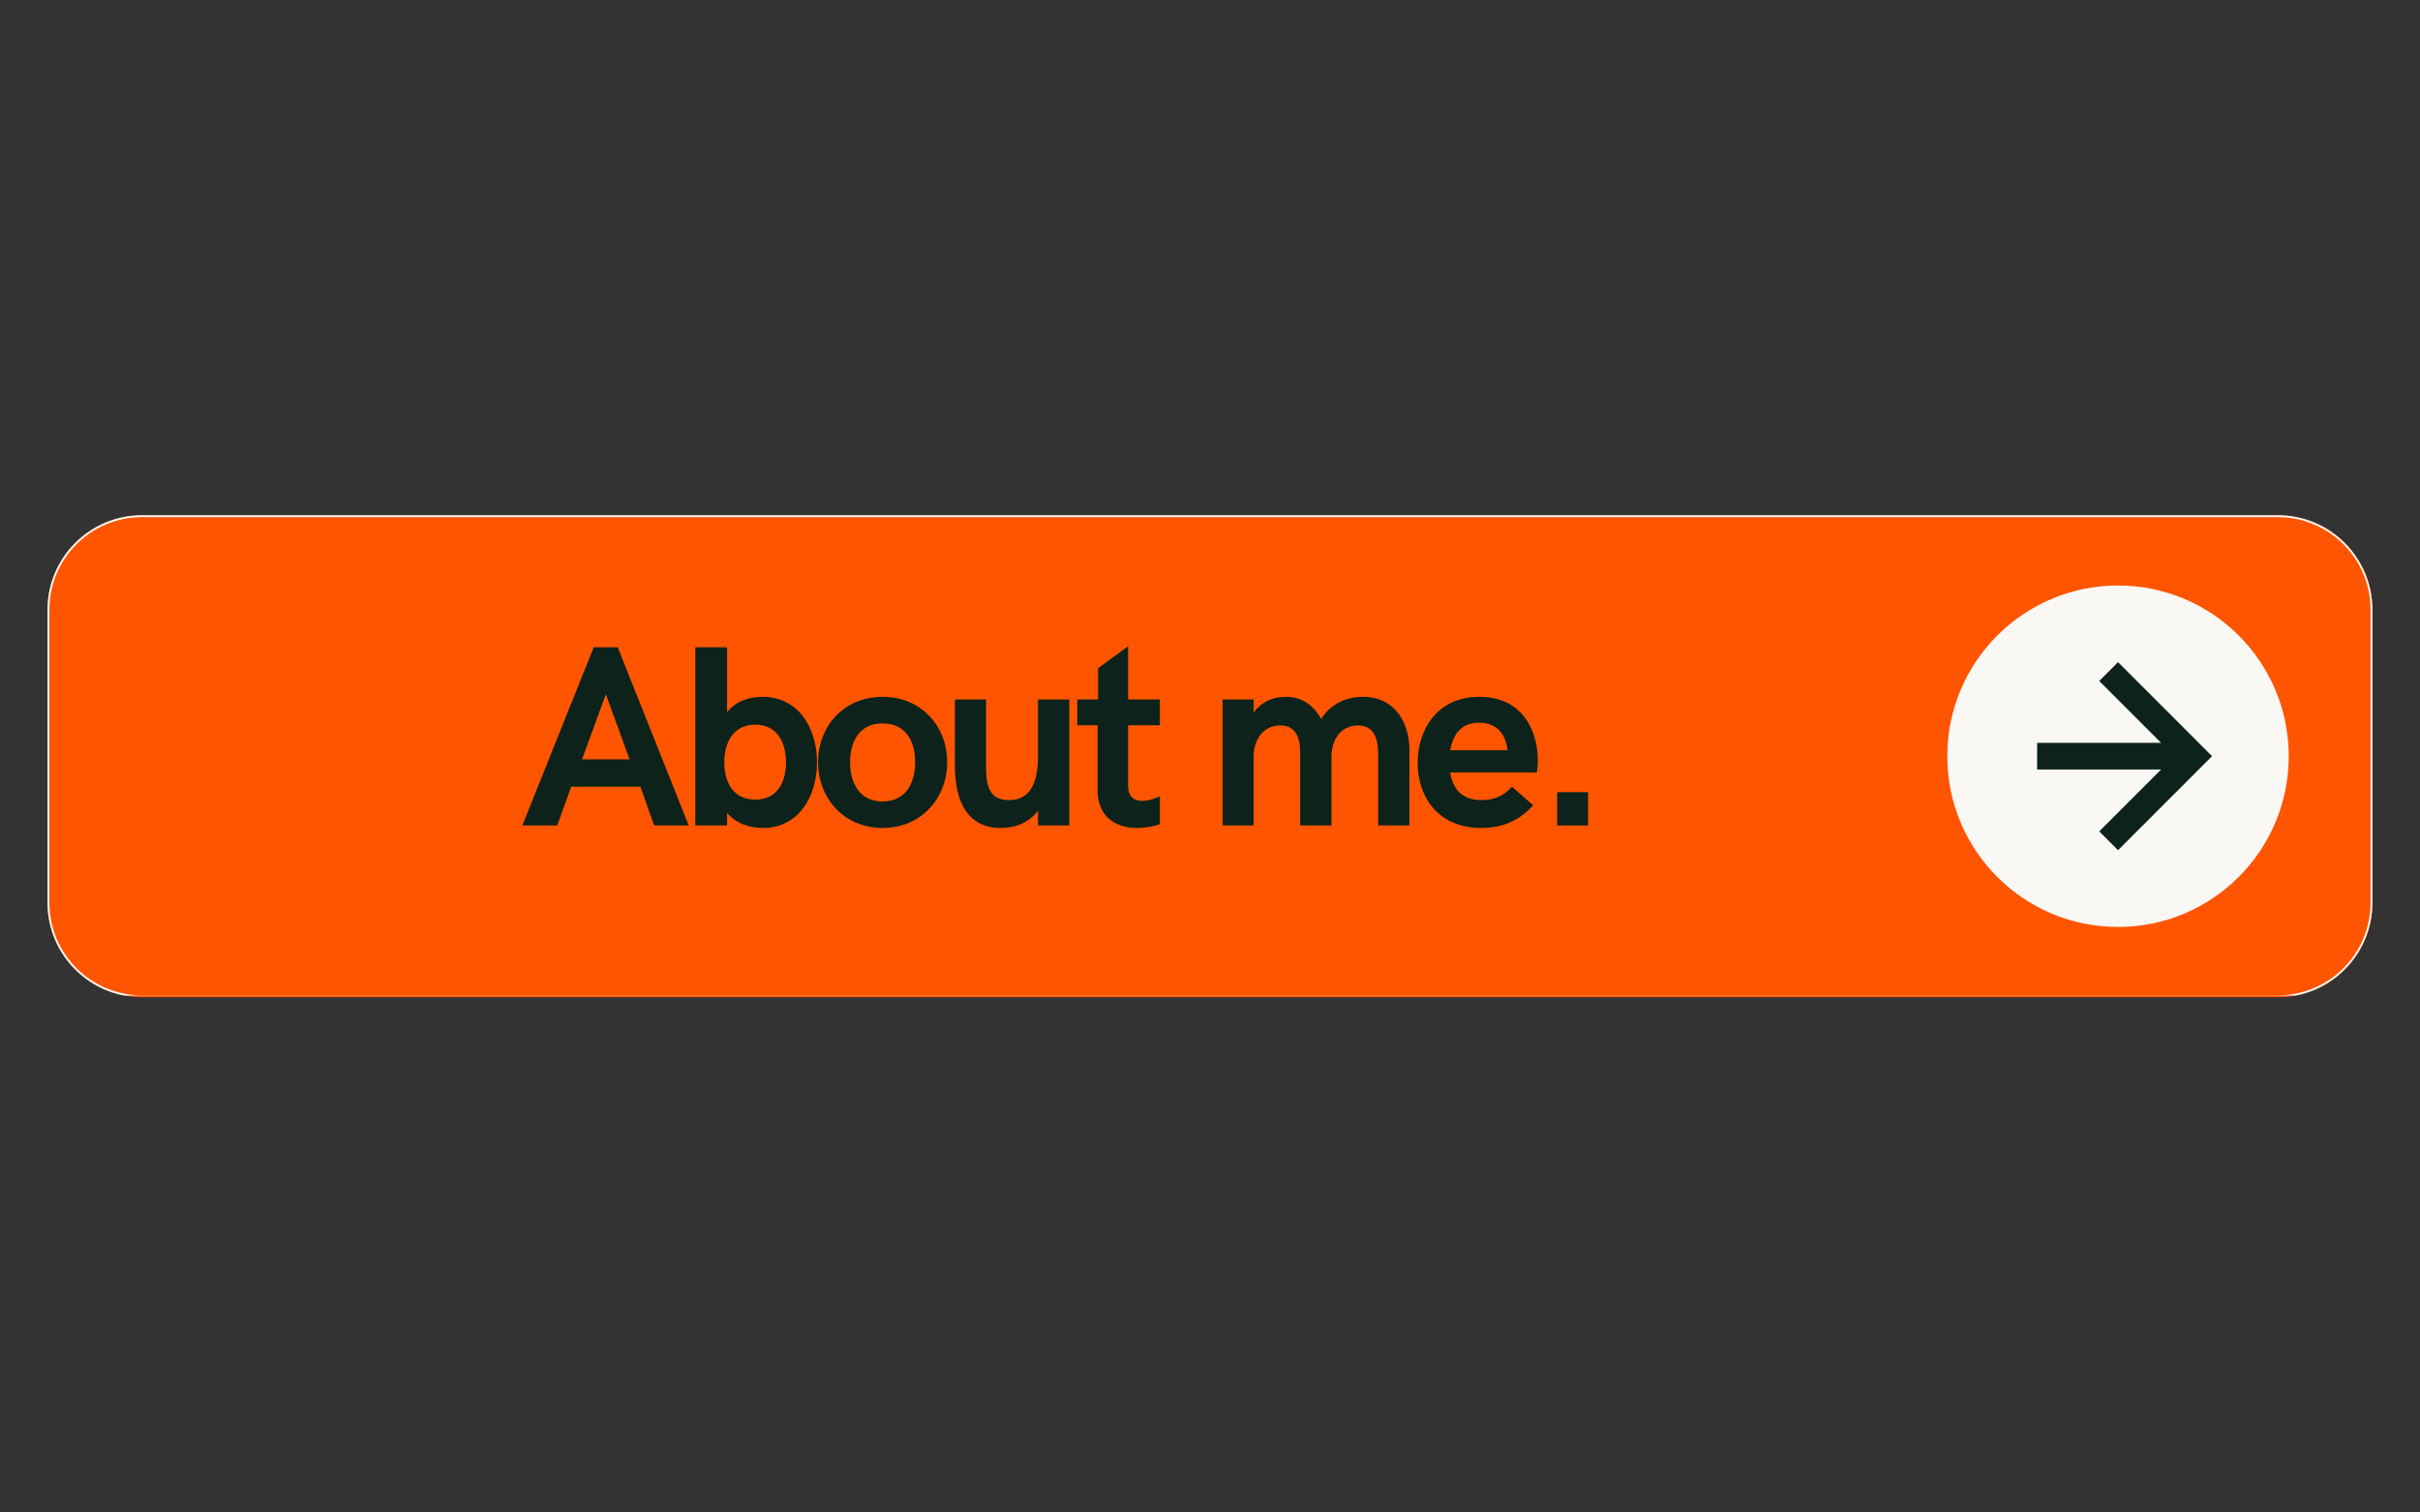 <svg xmlns="http://www.w3.org/2000/svg" xmlns:xlink="http://www.w3.org/1999/xlink" width="1280" zoomAndPan="magnify" viewBox="0 0 960 600" height="800" preserveAspectRatio="xMidYMid meet" version="1.0"><rect x="0" y="0" width="960" height="600" fill="#333333" stroke="none"/><defs><g/><clipPath id="e6cf748dba"><path d="M 18.84 204.391 L 941.32 204.391 L 941.32 395.609 L 18.84 395.609 Z M 18.84 204.391 " clip-rule="nonzero"/></clipPath><clipPath id="d59ebb8191"><path d="M 56.34 204.391 L 903.66 204.391 C 924.371 204.391 941.16 221.18 941.16 241.891 L 941.16 358.109 C 941.16 378.82 924.371 395.609 903.66 395.609 L 56.34 395.609 C 35.629 395.609 18.84 378.82 18.84 358.109 L 18.84 241.891 C 18.84 221.18 35.629 204.391 56.34 204.391 Z M 56.34 204.391 " clip-rule="nonzero"/></clipPath><clipPath id="135cbe26a5"><path d="M 18.844 204.391 L 942 204.391 L 942 394.922 L 18.844 394.922 Z M 18.844 204.391 " clip-rule="nonzero"/></clipPath><clipPath id="ee2f18c03e"><path d="M 56.344 204.391 L 903.613 204.391 C 924.32 204.391 941.109 221.18 941.109 241.887 L 941.109 358.102 C 941.109 378.809 924.32 395.598 903.613 395.598 L 56.344 395.598 C 35.633 395.598 18.844 378.809 18.844 358.102 L 18.844 241.887 C 18.844 221.18 35.633 204.391 56.344 204.391 Z M 56.344 204.391 " clip-rule="nonzero"/></clipPath><clipPath id="234724b323"><path d="M 772.477 232.273 L 907.926 232.273 L 907.926 367.727 L 772.477 367.727 Z M 772.477 232.273 " clip-rule="nonzero"/></clipPath><clipPath id="5c38de6abf"><path d="M 840.203 232.273 C 802.797 232.273 772.477 262.598 772.477 300 C 772.477 337.402 802.797 367.727 840.203 367.727 C 877.605 367.727 907.926 337.402 907.926 300 C 907.926 262.598 877.605 232.273 840.203 232.273 Z M 840.203 232.273 " clip-rule="nonzero"/></clipPath><clipPath id="1f9f2c4453"><path d="M 808 262 L 878 262 L 878 338 L 808 338 Z M 808 262 " clip-rule="nonzero"/></clipPath><clipPath id="bbf9ab7e6e"><path d="M 840.176 262.637 L 878.305 300.766 L 840.176 338.898 L 802.043 300.766 Z M 840.176 262.637 " clip-rule="nonzero"/></clipPath><clipPath id="6cf54aeddc"><path d="M 840.176 262.637 L 878.305 300.766 L 840.176 338.898 L 802.043 300.766 Z M 840.176 262.637 " clip-rule="nonzero"/></clipPath></defs><g clip-path="url(#e6cf748dba)"><g clip-path="url(#d59ebb8191)"><path fill="#ff5500" d="M 18.84 204.391 L 941.32 204.391 L 941.32 395.609 L 18.84 395.609 Z M 18.84 204.391 " fill-opacity="1" fill-rule="nonzero"/></g></g><g clip-path="url(#135cbe26a5)"><g clip-path="url(#ee2f18c03e)"><path stroke-linecap="butt" transform="matrix(3.595, 0, 0, 3.595, 18.846, 204.391)" fill="none" stroke-linejoin="miter" d="M 10.431 -0 L 246.113 -0 C 251.874 -0 256.544 4.67 256.544 10.43 L 256.544 42.757 C 256.544 48.517 251.874 53.187 246.113 53.187 L 10.431 53.187 C 4.67 53.187 -0.001 48.517 -0.001 42.757 L -0.001 10.43 C -0.001 4.67 4.67 -0 10.431 -0 Z M 10.431 -0 " stroke="#faf8f4" stroke-width="0.417" stroke-opacity="1" stroke-miterlimit="4"/></g></g><g clip-path="url(#234724b323)"><g clip-path="url(#5c38de6abf)"><path fill="#faf8f4" d="M 772.477 232.273 L 907.926 232.273 L 907.926 367.727 L 772.477 367.727 Z M 772.477 232.273 " fill-opacity="1" fill-rule="nonzero"/></g></g><g clip-path="url(#1f9f2c4453)"><g clip-path="url(#bbf9ab7e6e)"><g clip-path="url(#6cf54aeddc)"><path fill="#0d221b" d="M 877.508 299.973 L 840.211 337.27 L 832.746 329.805 L 857.301 305.25 L 808.117 305.25 L 808.117 294.691 L 857.301 294.691 L 832.746 270.137 L 840.211 262.672 Z M 877.508 299.973 " fill-opacity="1" fill-rule="nonzero"/></g></g></g><g fill="#0d221b" fill-opacity="1"><g transform="translate(206.614, 327.455)"><g><path d="M 0.602 0 L 14.457 0 L 19.961 -15.359 L 47.43 -15.359 L 52.883 0 L 66.59 0 L 38.426 -70.695 L 28.918 -70.695 Z M 24.266 -26.215 L 33.723 -52.031 L 43.125 -26.215 Z M 24.266 -26.215 "/></g></g></g><g fill="#0d221b" fill-opacity="1"><g transform="translate(268.462, 327.455)"><g><path d="M 34.223 1 C 48.078 1 55.633 -11.156 55.633 -25.016 C 55.633 -38.926 48.078 -51.031 34.02 -51.031 C 28.668 -51.031 23.465 -49.281 19.961 -44.977 L 19.961 -70.695 L 7.355 -70.695 L 7.355 0 L 19.961 0 L 19.961 -5.004 C 23.465 -0.699 29.02 1 34.223 1 Z M 31.168 -10.258 C 22.766 -10.258 18.863 -16.609 18.863 -25.016 C 18.863 -33.422 22.766 -39.977 31.168 -39.977 C 39.574 -39.977 43.328 -33.32 43.328 -25.016 C 43.328 -16.711 39.574 -10.258 31.168 -10.258 Z M 31.168 -10.258 "/></g></g></g><g fill="#0d221b" fill-opacity="1"><g transform="translate(321.957, 327.455)"><g><path d="M 28.168 1 C 43.629 1 53.785 -10.957 53.785 -25.117 C 53.785 -39.223 43.629 -51.031 28.168 -51.031 C 12.707 -51.031 2.551 -39.223 2.551 -25.117 C 2.551 -10.957 12.707 1 28.168 1 Z M 28.168 -9.508 C 18.961 -9.508 15.258 -16.91 15.258 -25.117 C 15.258 -33.32 18.961 -40.477 28.168 -40.477 C 37.422 -40.477 41.074 -33.32 41.074 -25.117 C 41.074 -16.91 37.422 -9.508 28.168 -9.508 Z M 28.168 -9.508 "/></g></g></g><g fill="#0d221b" fill-opacity="1"><g transform="translate(373.051, 327.455)"><g><path d="M 23.965 1 C 29.918 1 35.121 -1.152 38.723 -5.855 L 38.723 0 L 51.133 0 L 51.133 -49.98 L 38.723 -49.98 L 38.723 -27.469 C 38.723 -13.008 32.871 -10.055 27.168 -10.055 C 19.762 -10.055 18.109 -15.059 18.109 -23.266 L 18.109 -49.98 L 5.754 -49.98 L 5.754 -23.664 C 5.754 -8.605 11.355 1 23.965 1 Z M 23.965 1 "/></g></g></g><g fill="#0d221b" fill-opacity="1"><g transform="translate(426.095, 327.455)"><g><path d="M 25.016 1 C 28.469 1 32.172 0.199 34.02 -0.5 L 34.02 -11.559 C 32.371 -10.758 29.617 -9.758 27.066 -9.758 C 23.863 -9.758 21.414 -11.156 21.414 -15.961 L 21.414 -39.773 L 34.02 -39.773 L 34.02 -49.98 L 21.414 -49.98 L 21.414 -71.094 L 9.508 -62.391 L 9.508 -49.98 L 1.25 -49.98 L 1.25 -39.773 L 9.305 -39.773 L 9.305 -13.809 C 9.305 -4.703 15.16 1 25.016 1 Z M 25.016 1 "/></g></g></g><g fill="#0d221b" fill-opacity="1"><g transform="translate(458.481, 327.455)"><g/></g></g><g fill="#0d221b" fill-opacity="1"><g transform="translate(477.762, 327.455)"><g><path d="M 7.254 0 L 19.562 0 L 19.562 -27.469 C 19.562 -34.121 23.465 -39.676 30.117 -39.676 C 36.371 -39.676 38.023 -34.723 38.023 -28.668 L 38.023 0 L 50.43 0 L 50.43 -27.469 C 50.43 -34.121 54.285 -39.676 60.887 -39.676 C 67.191 -39.676 68.941 -34.621 68.941 -28.469 L 68.941 0 L 81.352 0 L 81.352 -30.02 C 81.352 -40.574 75.695 -51.031 62.891 -51.031 C 56.434 -51.031 50.23 -48.379 46.328 -42.227 C 43.027 -48.18 38.324 -51.031 32.27 -51.031 C 27.566 -51.031 22.863 -49.281 19.562 -44.777 L 19.562 -49.98 L 7.254 -49.98 Z M 7.254 0 "/></g></g></g><g fill="#0d221b" fill-opacity="1"><g transform="translate(559.618, 327.455)"><g><path d="M 28.066 1 C 36.473 1 43.125 -1.953 48.582 -8.004 L 40.176 -15.359 C 36.672 -11.457 32.672 -10.055 28.168 -10.055 C 20.312 -10.055 16.711 -14.457 15.66 -21.012 L 49.98 -21.012 C 50.23 -21.715 50.43 -23.766 50.43 -25.816 C 50.43 -36.973 44.777 -51.031 27.266 -51.031 C 10.355 -51.031 2.75 -37.824 2.75 -24.816 C 2.75 -11.355 10.855 1 28.066 1 Z M 15.66 -29.82 C 16.809 -36.074 19.961 -40.773 27.168 -40.773 C 33.52 -40.773 37.625 -36.973 38.426 -29.82 Z M 15.66 -29.82 "/></g></g></g><g fill="#0d221b" fill-opacity="1"><g transform="translate(607.661, 327.455)"><g><path d="M 10.055 0 L 22.312 0 L 22.312 -13.207 L 10.055 -13.207 Z M 10.055 0 "/></g></g></g></svg>